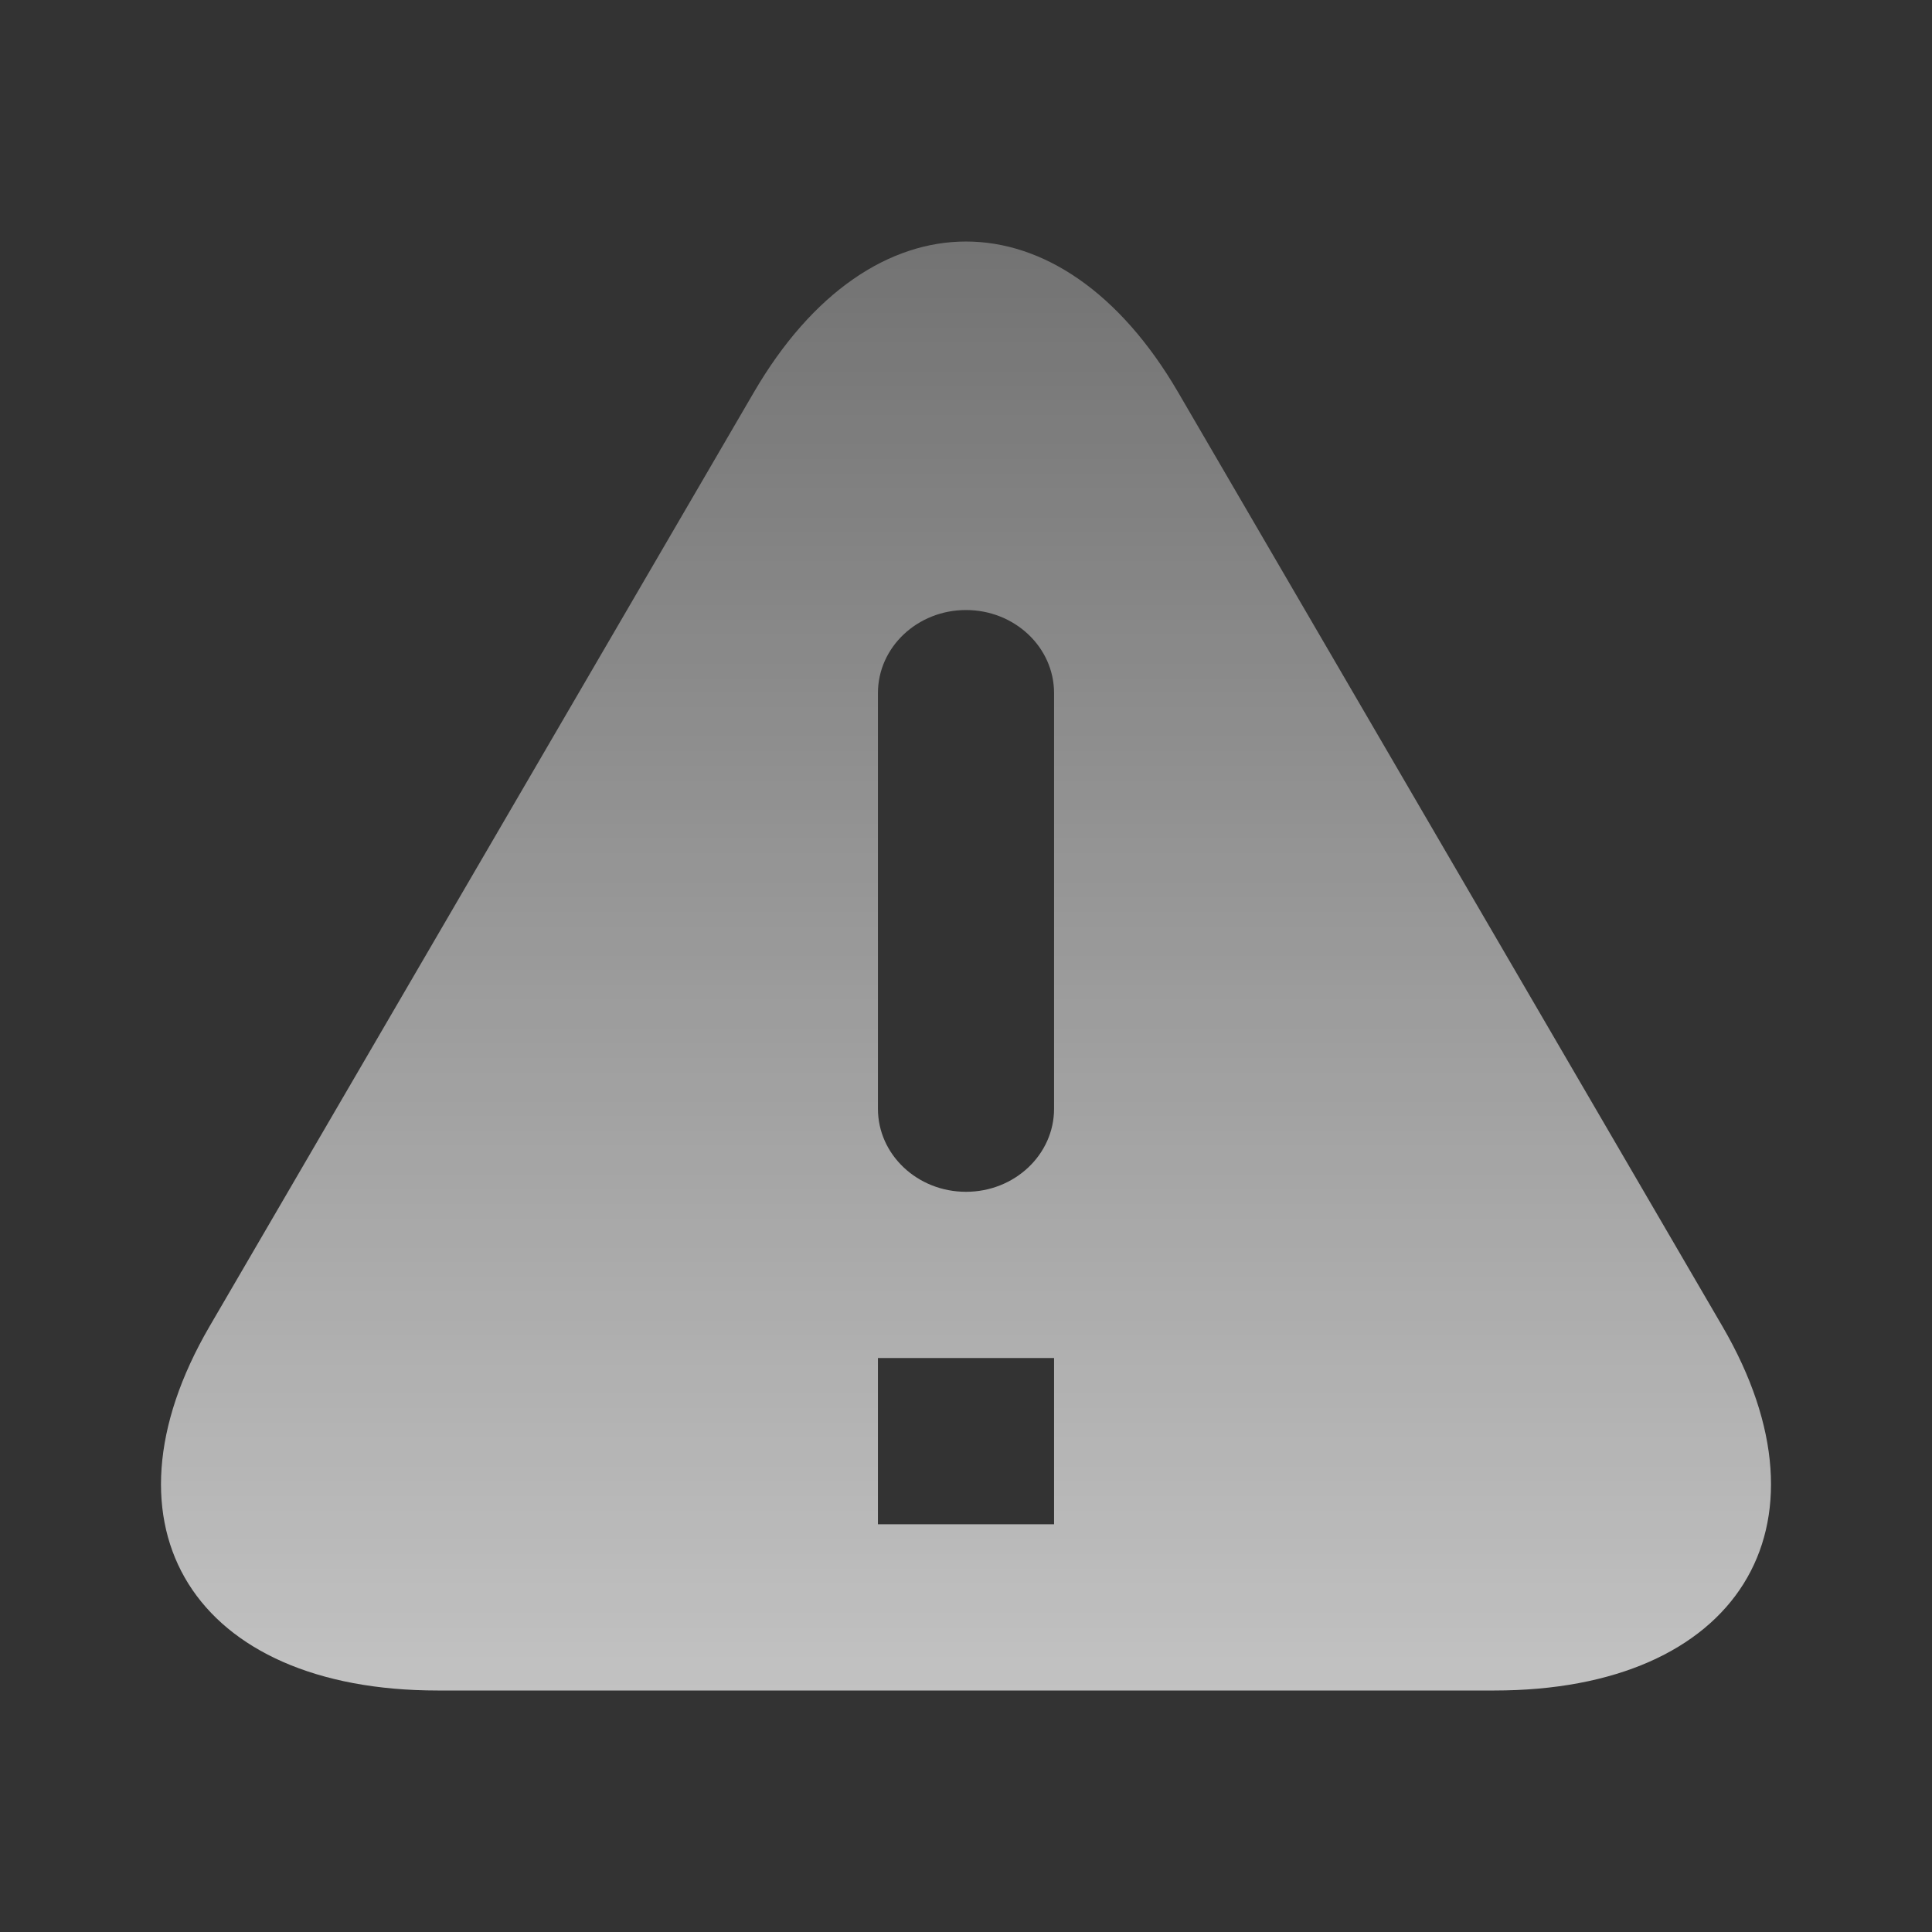 <?xml version="1.0" encoding="UTF-8"?>
<svg width="24px" height="24px" viewBox="0 0 24 24" version="1.1" xmlns="http://www.w3.org/2000/svg" xmlns:xlink="http://www.w3.org/1999/xlink">
    <rect x="0" y="0" width="24" height="24" fill="#333333" stroke="none"/>
    <title>网络流量-fill</title>
    <defs>
        <linearGradient x1="50%" y1="0%" x2="50%" y2="100%" id="linearGradient-1">
            <stop stop-color="#FFFFFF" stop-opacity="0.3" offset="0%"></stop>
            <stop stop-color="#FFFFFF" stop-opacity="0.7" offset="100%"></stop>
        </linearGradient>
    </defs>
    <g id="服务总览" stroke="none" stroke-width="1" fill="none" fill-rule="evenodd">
        <g id="UI：服务总览-#1" transform="translate(-1546, -221)" fill-rule="nonzero">
            <g id="统计数据" transform="translate(284, 176)">
                <g id="数据4" transform="translate(1252, 31)">
                    <g id="网络流量-fill" transform="translate(10, 14)">
                        <rect id="矩形" fill="#000000" opacity="0" x="0" y="0" width="24" height="24"></rect>
                        <path d="M9.365,4.873 C10.82,2.376 13.18,2.376 14.635,4.873 L21.397,16.477 C22.852,18.975 21.584,21 18.564,21 L5.436,21 C2.416,21 1.148,18.975 2.603,16.477 L9.365,4.873 Z M13.094,8.61 C13.094,8.04 12.604,7.578 12,7.578 C11.396,7.578 10.906,8.04 10.906,8.61 L10.906,13.773 C10.906,14.343 11.396,14.805 12,14.805 C12.604,14.805 13.094,14.343 13.094,13.773 L13.094,8.61 L13.094,8.61 Z M13.094,16.87 L10.906,16.87 L10.906,18.935 L13.094,18.935 L13.094,16.87 L13.094,16.87 Z" id="形状" fill="url(#linearGradient-1)"></path>
                    </g>
                </g>
            </g>
        </g>
    </g>
</svg>